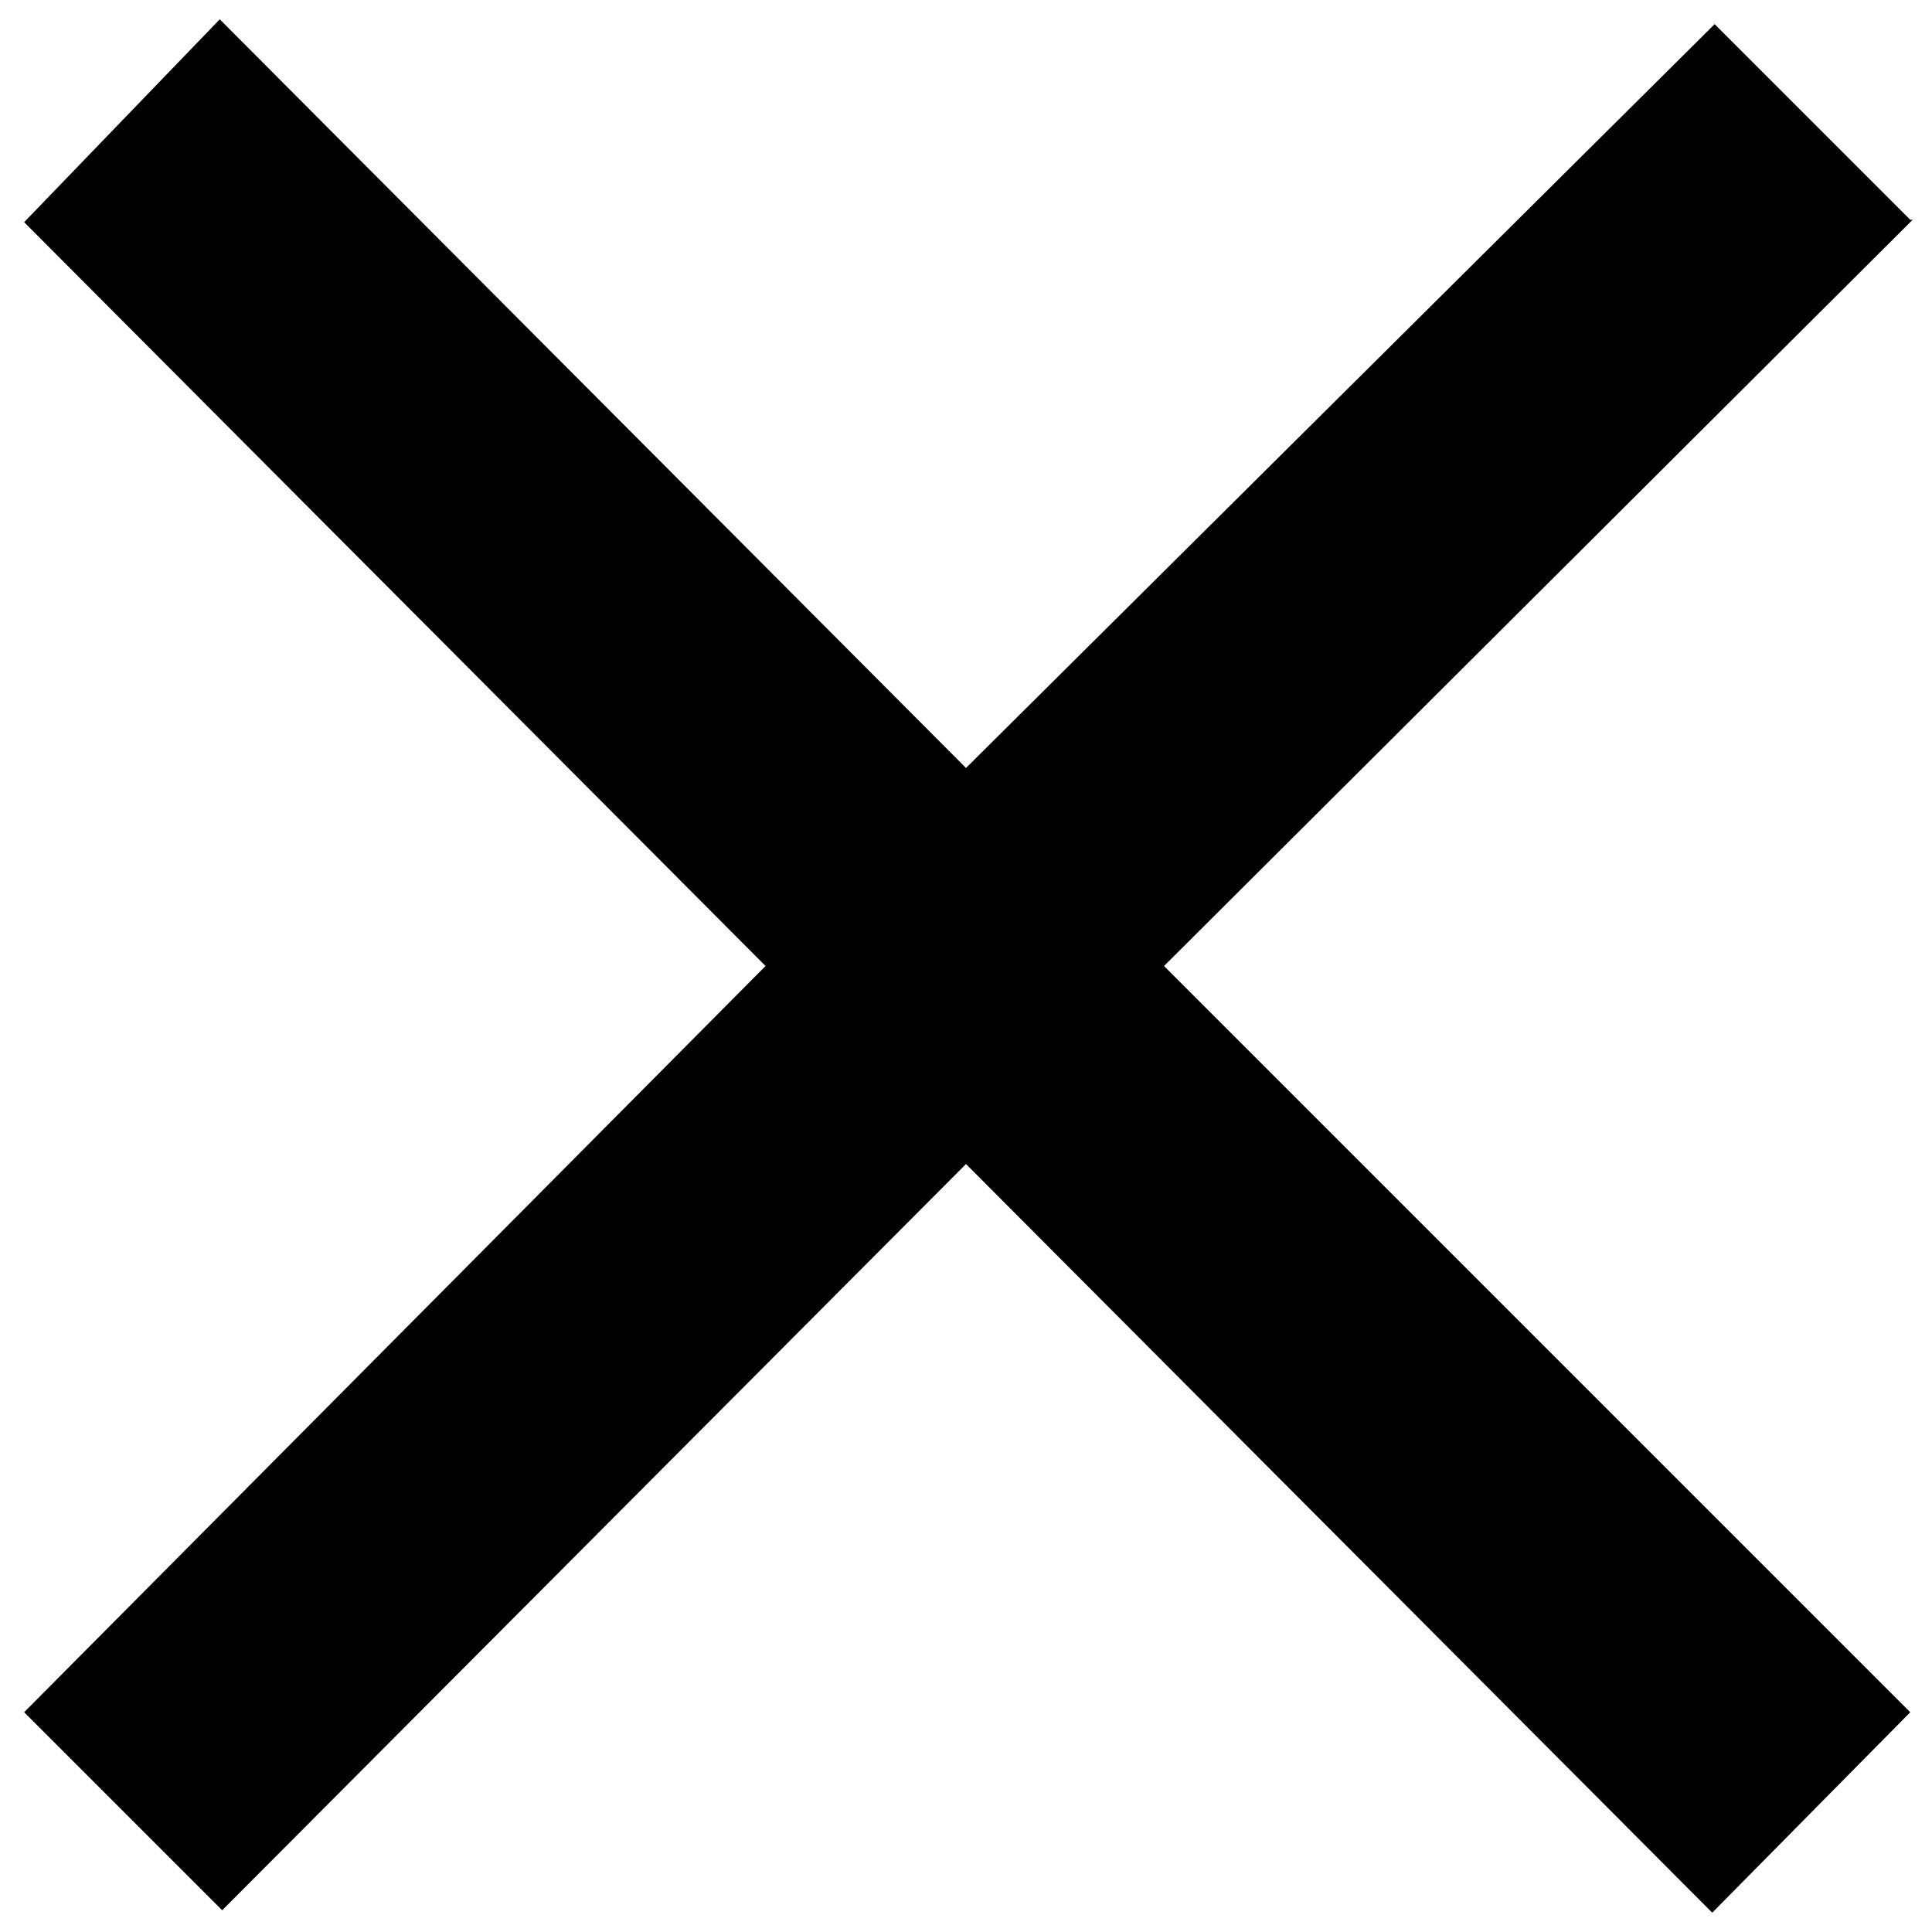 <svg xmlns="http://www.w3.org/2000/svg" id="root" fill="currentColor" viewBox="0 0 8 8"><path  d="M7.91.91 7.1.1 4 3.18.91.08.1.92 3.17 4 .1 7.09l.82.82L4 4.82l3.09 3.1.82-.83L4.82 4 7.92.91Z"/></svg>